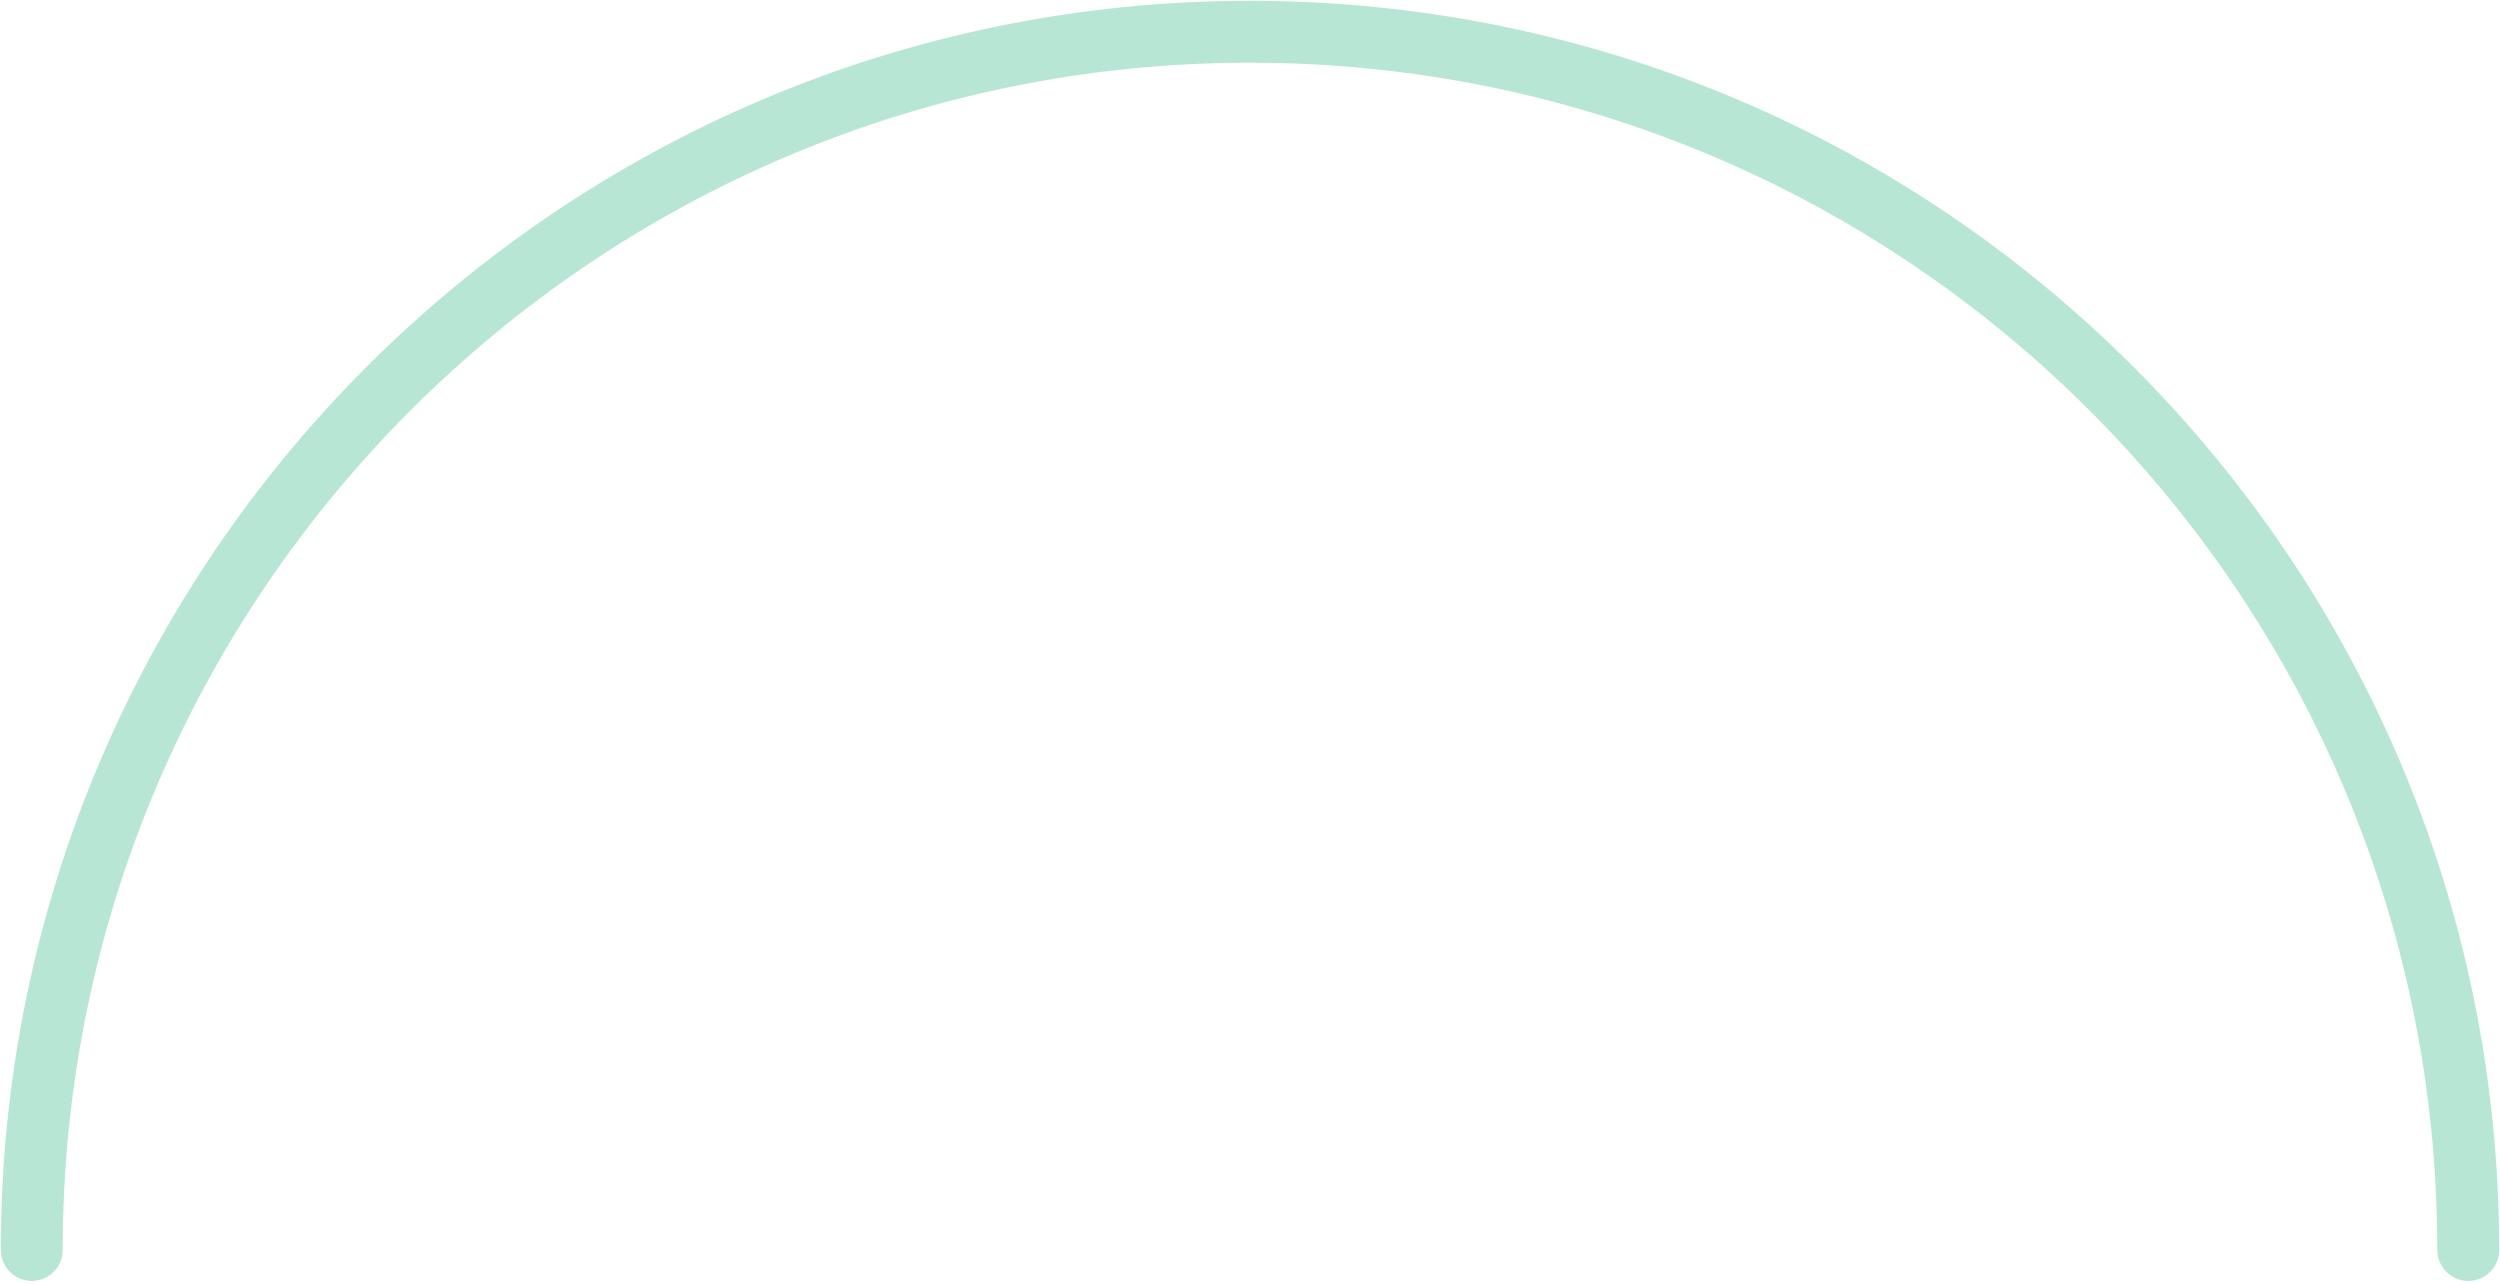 <svg width="551" height="283" viewBox="0 0 551 283" fill="none" xmlns="http://www.w3.org/2000/svg">
<path opacity="0.5" d="M544 275.5C544 127.212 423.788 7 275.5 7C127.212 7 7 127.212 7 275.5" stroke="#70CFAD" stroke-width="13.638" stroke-linecap="round"/>
</svg>
